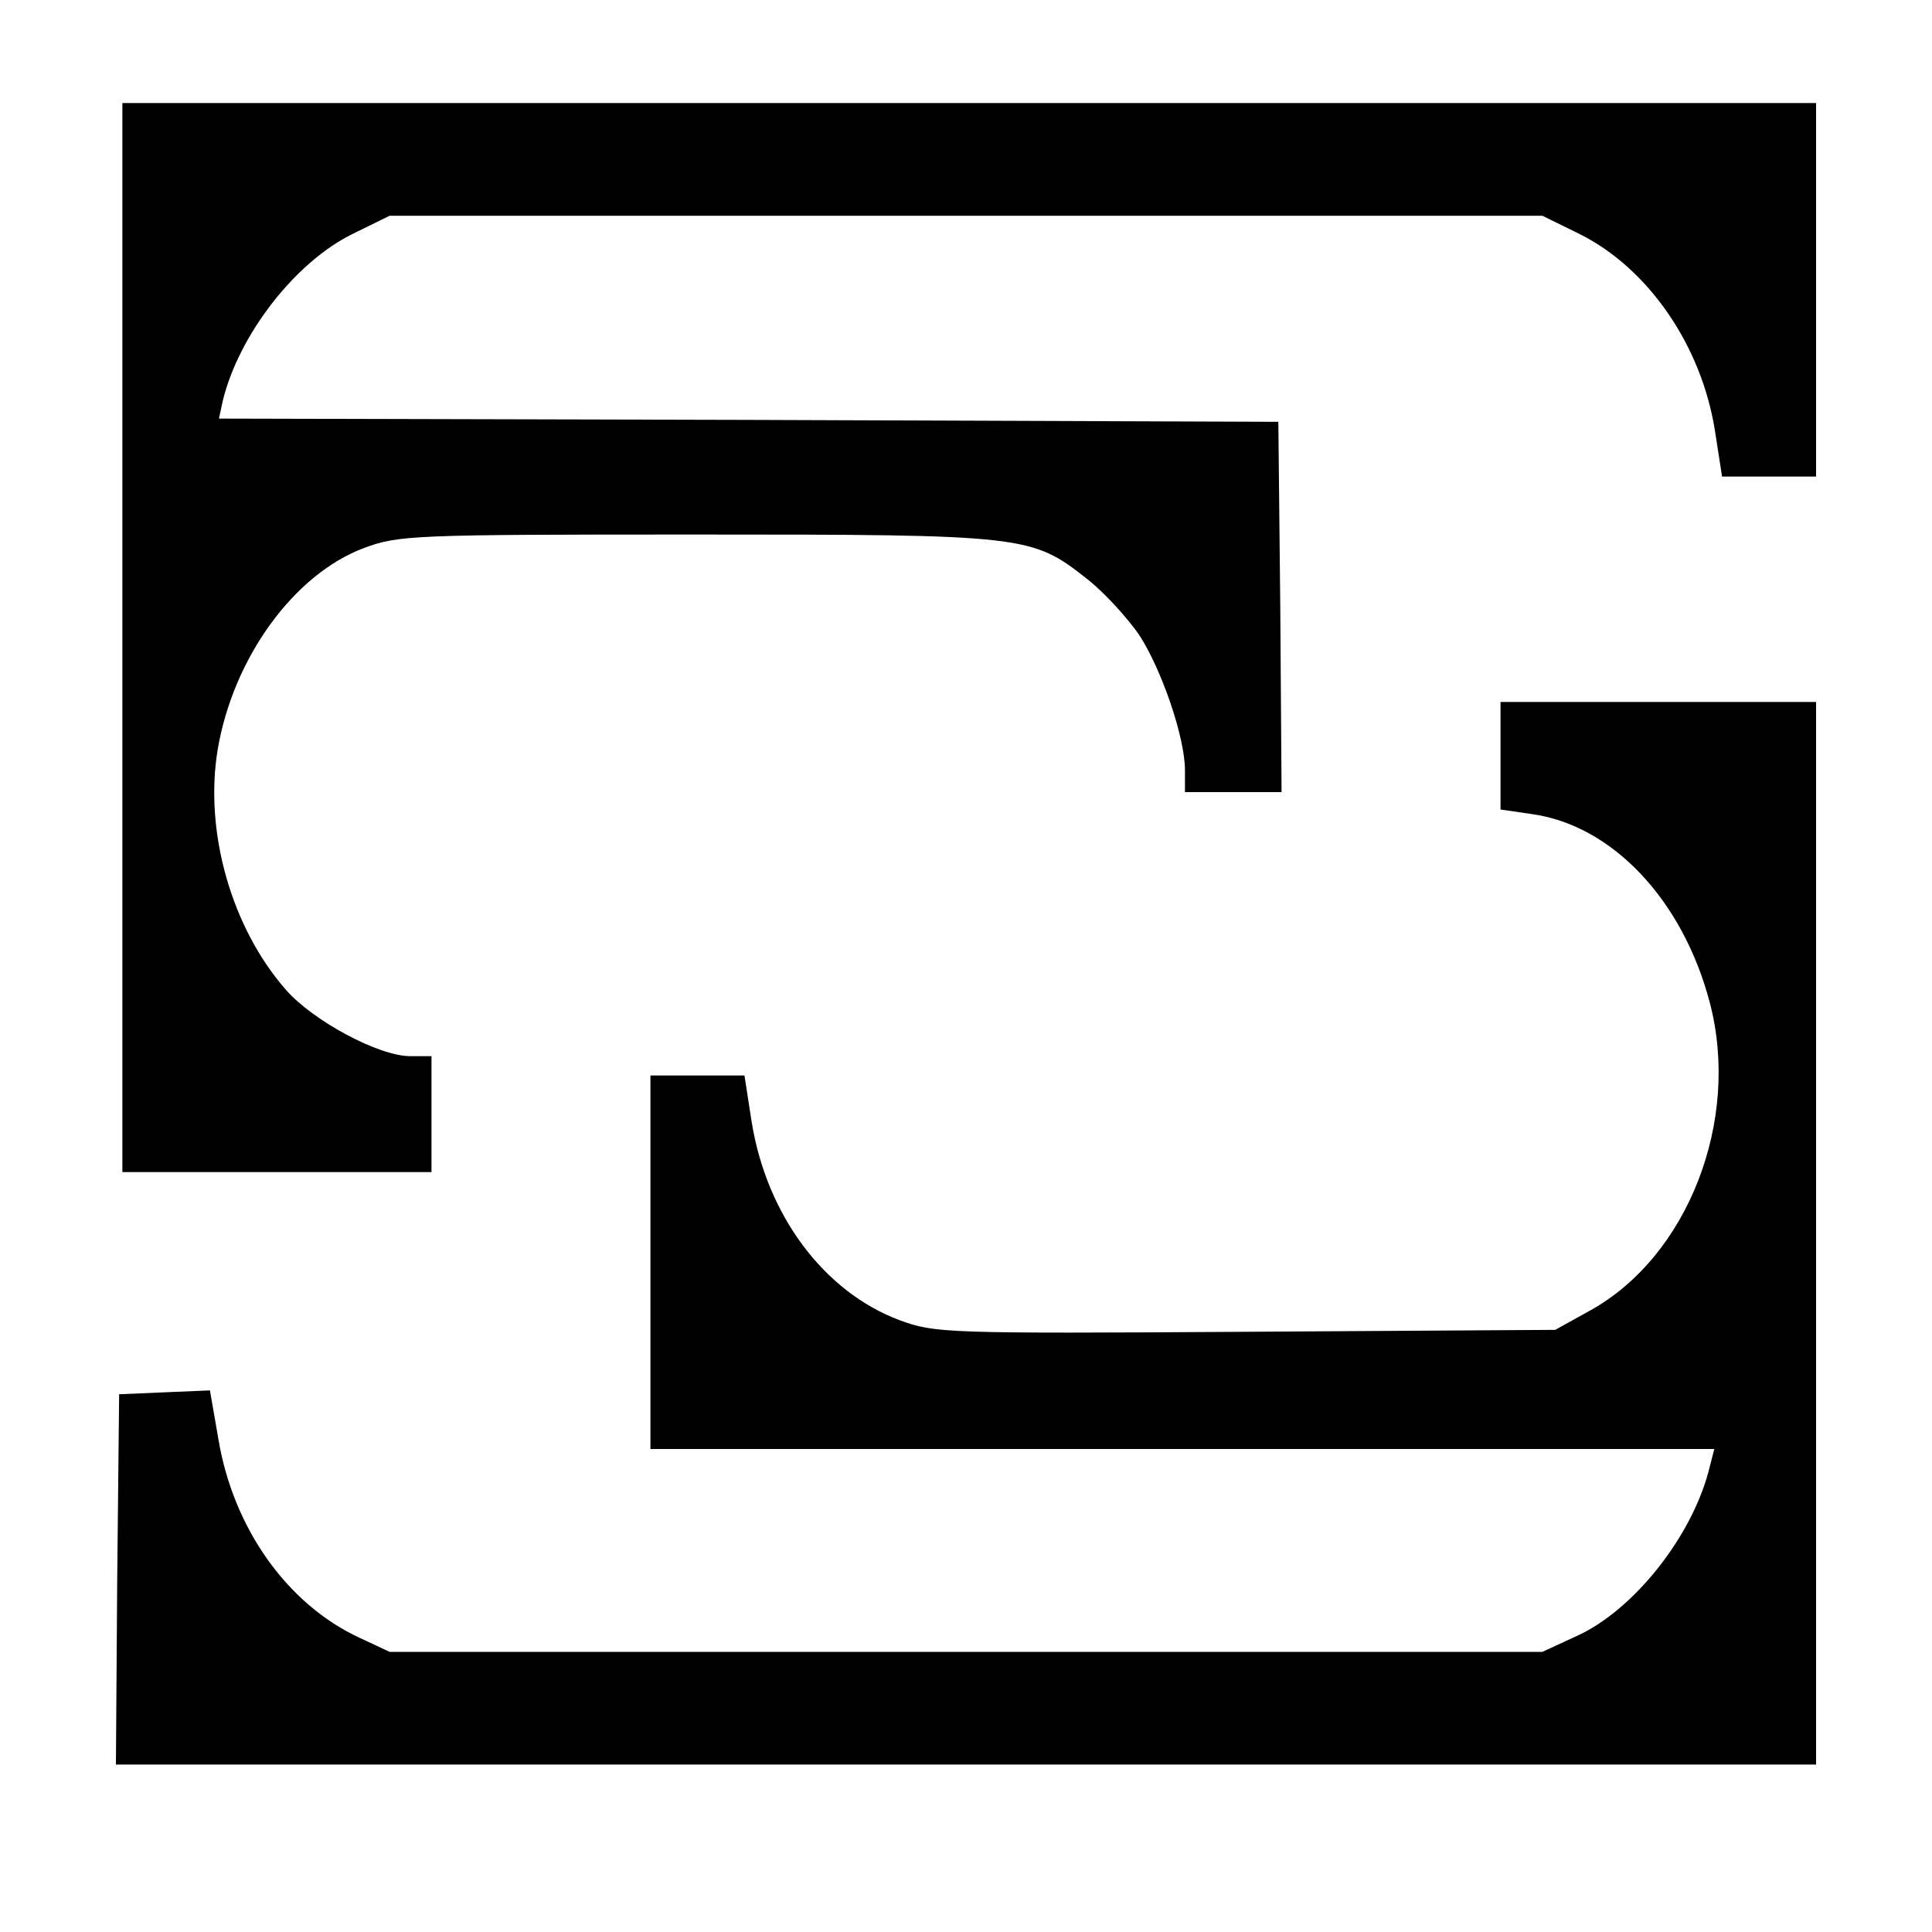 <?xml version="1.0" standalone="no"?>
<!DOCTYPE svg PUBLIC "-//W3C//DTD SVG 20010904//EN"
 "http://www.w3.org/TR/2001/REC-SVG-20010904/DTD/svg10.dtd">
<svg version="1.0" xmlns="http://www.w3.org/2000/svg"
 width="300pt" height="300pt" viewBox="0 0 300 300"
 preserveAspectRatio="xMidYMid meet">
<g transform="translate(0,300) scale(0.1,-0.1)"
fill="#000000" stroke="none">
<path d="M190 2010 l0 -830 240 0 240 0 0 90 0 90 -33 0 c-49 0 -151 55 -193
103 -85 97 -127 246 -106 373 24 142 118 272 227 313 54 20 74 21 514 21 513
0 523 -1 609 -69 27 -21 63 -61 81 -87 35 -54 71 -159 71 -210 l0 -34 75 0 75
0 -2 288 -3 287 -823 3 -822 2 6 28 c25 102 112 215 202 259 l57 28 895 0 895
0 57 -28 c107 -53 190 -173 211 -306 l11 -71 73 0 73 0 0 290 0 290 -1315 0
-1315 0 0 -830z"/>
<path d="M2330 1826 l0 -83 48 -7 c125 -17 235 -133 277 -293 48 -183 -34
-394 -186 -478 l-54 -30 -481 -3 c-467 -3 -483 -2 -537 18 -118 44 -207 164
-230 309 l-11 71 -73 0 -73 0 0 -290 0 -290 826 0 826 0 -7 -27 c-25 -106
-118 -224 -208 -264 l-52 -24 -895 0 -895 0 -47 22 c-112 52 -196 170 -219
309 l-13 75 -71 -3 -70 -3 -3 -287 -2 -288 1320 0 1320 0 0 825 0 825 -245 0
-245 0 0 -84z"/>
</g>
</svg>
